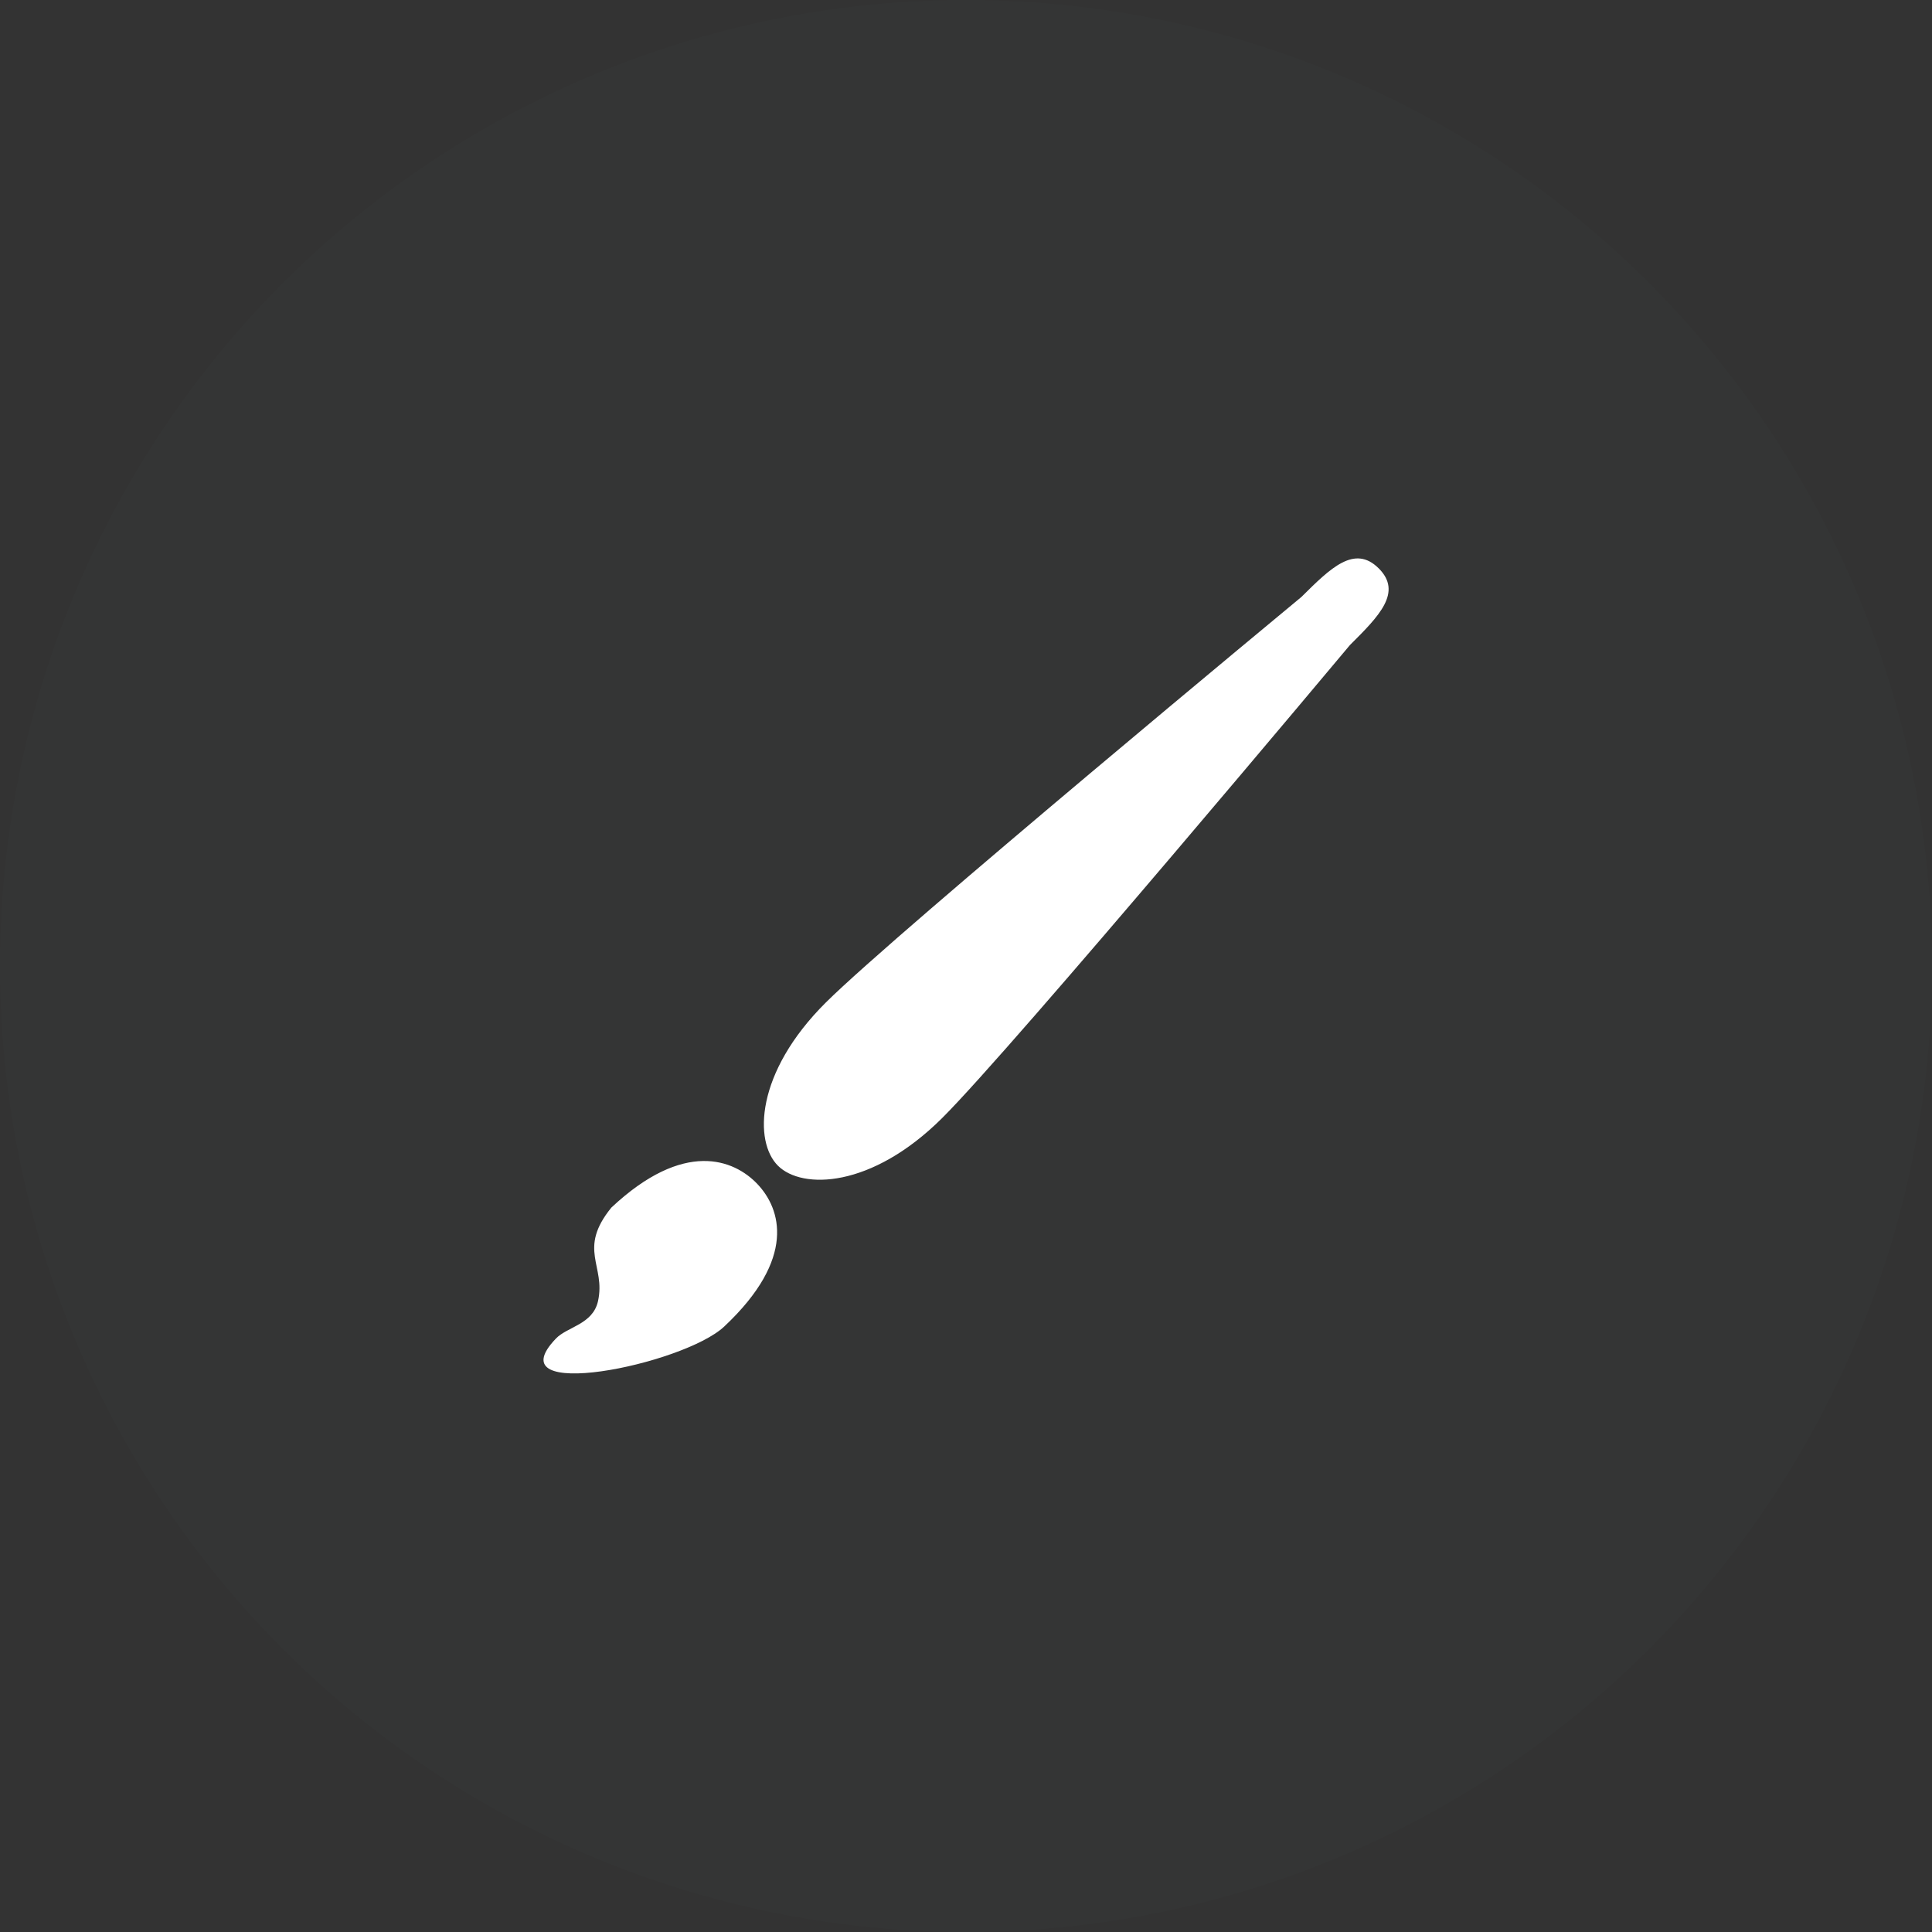 <svg xmlns="http://www.w3.org/2000/svg" xmlns:xlink="http://www.w3.org/1999/xlink" preserveAspectRatio="xMidYMid" width="64" height="64" viewBox="0 0 64 64">
  <rect x="0" y="0" width="64" height="64" fill="#333333" stroke="none"/>
  <defs>
    <style>
      .cls-1 {
        fill: #abe3ff;
        fill-opacity: 0.01;
      }

      .cls-2 {
        fill: #fff;
        fill-rule: evenodd;
      }
    </style>
  </defs>
  <g>
    <circle cx="32" cy="32" r="32" class="cls-1"/>
    <path d="M44.717,21.370 C44.717,21.370 33.549,34.711 31.208,37.039 C28.867,39.367 26.568,39.410 25.771,38.616 C24.973,37.823 25.016,35.537 27.357,33.209 C29.698,30.880 43.112,19.774 43.112,19.774 C44.082,18.810 44.872,18.033 45.670,18.826 C46.468,19.619 45.686,20.406 44.717,21.370 ZM23.990,43.944 C22.630,45.220 16.356,46.488 18.416,44.341 C18.793,43.947 19.638,43.875 19.810,43.101 C20.072,41.923 19.123,41.395 20.251,40.004 C22.659,37.744 24.316,38.407 25.090,39.223 C25.865,40.039 26.397,41.684 23.990,43.944 Z" class="cls-2"/>
  </g>
</svg>
